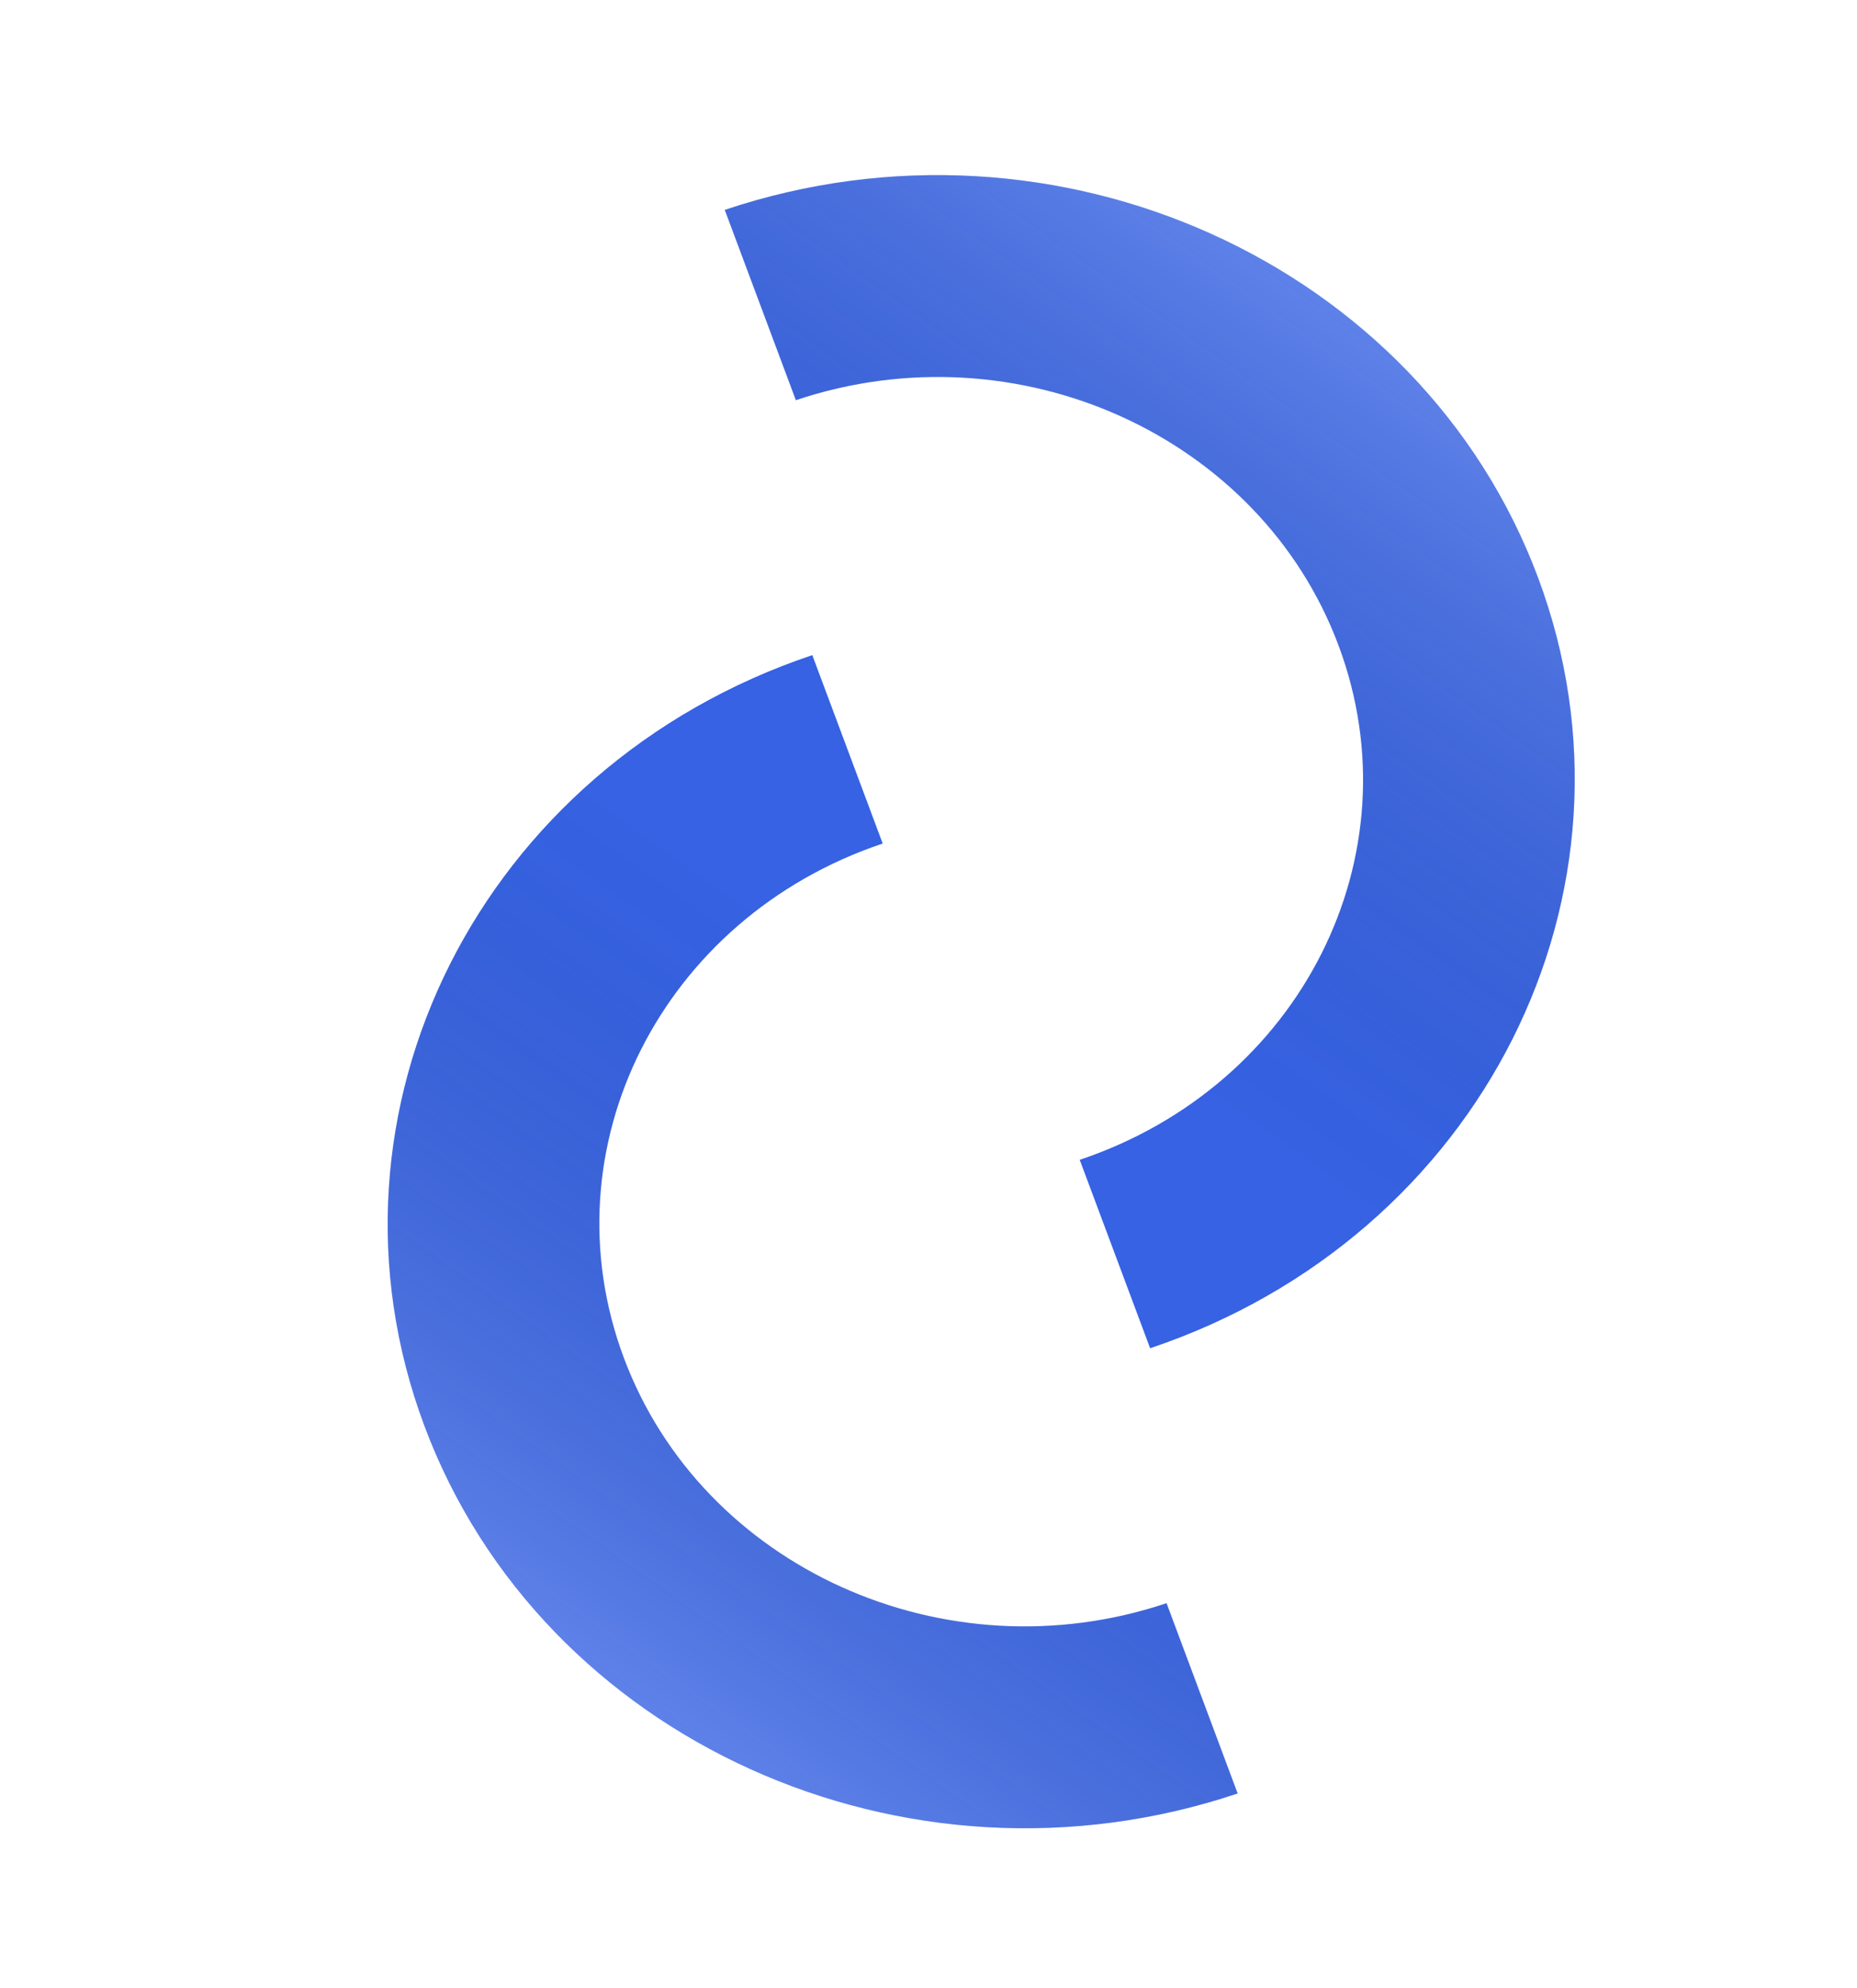 <svg width="484" height="518" viewBox="0 0 484 518" fill="none" xmlns="http://www.w3.org/2000/svg">
<g filter="url(#filter0_d_1456_1669)">
<path d="M308.47 465.211C222.019 494.22 127.118 451.329 96.503 369.41C65.889 287.491 111.153 197.565 197.604 168.555L308.47 465.211ZM215.953 217.656C158.263 237.015 128.058 297.023 148.487 351.689C168.917 406.355 232.245 434.977 289.935 415.619L215.953 217.656Z" fill="#3662E3"/>
<path d="M308.47 465.211C222.019 494.22 127.118 451.329 96.503 369.41C65.889 287.491 111.153 197.565 197.604 168.555L308.47 465.211ZM215.953 217.656C158.263 237.015 128.058 297.023 148.487 351.689C168.917 406.355 232.245 434.977 289.935 415.619L215.953 217.656Z" fill="url(#paint0_linear_1456_1669)" fill-opacity="0.2"/>
</g>
<g filter="url(#filter1_d_1456_1669)">
<path d="M174.788 52.528C261.239 23.518 356.14 66.409 386.754 148.328C417.369 230.248 372.105 320.173 285.654 349.183L174.788 52.528ZM267.305 300.082C324.995 280.723 355.201 220.715 334.771 166.049C314.342 111.383 251.013 82.762 193.323 102.121L267.305 300.082Z" fill="#3662E3"/>
<path d="M174.788 52.528C261.239 23.518 356.14 66.409 386.754 148.328C417.369 230.248 372.105 320.173 285.654 349.183L174.788 52.528ZM267.305 300.082C324.995 280.723 355.201 220.715 334.771 166.049C314.342 111.383 251.013 82.762 193.323 102.121L267.305 300.082Z" fill="url(#paint1_linear_1456_1669)" fill-opacity="0.2"/>
</g>
<defs>
<filter id="filter0_d_1456_1669" x="73.853" y="143.541" width="275.908" height="360.095" filterUnits="userSpaceOnUse" color-interpolation-filters="sRGB">
<feFlood flood-opacity="0" result="BackgroundImageFix"/>
<feColorMatrix in="SourceAlpha" type="matrix" values="0 0 0 0 0 0 0 0 0 0 0 0 0 0 0 0 0 0 127 0" result="hardAlpha"/>
<feOffset dx="14.108" dy="2.17"/>
<feGaussianBlur stdDeviation="13.592"/>
<feComposite in2="hardAlpha" operator="out"/>
<feColorMatrix type="matrix" values="0 0 0 0 0 0 0 0 0 0 0 0 0 0 0 0 0 0 0.05 0"/>
<feBlend mode="normal" in2="BackgroundImageFix" result="effect1_dropShadow_1456_1669"/>
<feBlend mode="normal" in="SourceGraphic" in2="effect1_dropShadow_1456_1669" result="shape"/>
</filter>
<filter id="filter1_d_1456_1669" x="161.712" y="18.443" width="275.908" height="360.095" filterUnits="userSpaceOnUse" color-interpolation-filters="sRGB">
<feFlood flood-opacity="0" result="BackgroundImageFix"/>
<feColorMatrix in="SourceAlpha" type="matrix" values="0 0 0 0 0 0 0 0 0 0 0 0 0 0 0 0 0 0 127 0" result="hardAlpha"/>
<feOffset dx="14.108" dy="2.17"/>
<feGaussianBlur stdDeviation="13.592"/>
<feComposite in2="hardAlpha" operator="out"/>
<feColorMatrix type="matrix" values="0 0 0 0 0 0 0 0 0 0 0 0 0 0 0 0 0 0 0.05 0"/>
<feBlend mode="normal" in2="BackgroundImageFix" result="effect1_dropShadow_1456_1669"/>
<feBlend mode="normal" in="SourceGraphic" in2="effect1_dropShadow_1456_1669" result="shape"/>
</filter>
<linearGradient id="paint0_linear_1456_1669" x1="220.281" y1="260.77" x2="112.615" y2="412.784" gradientUnits="userSpaceOnUse">
<stop stop-opacity="0"/>
<stop offset="1" stop-color="white"/>
</linearGradient>
<linearGradient id="paint1_linear_1456_1669" x1="262.977" y1="256.968" x2="370.643" y2="104.955" gradientUnits="userSpaceOnUse">
<stop stop-opacity="0"/>
<stop offset="1" stop-color="white"/>
</linearGradient>
</defs>
</svg>
